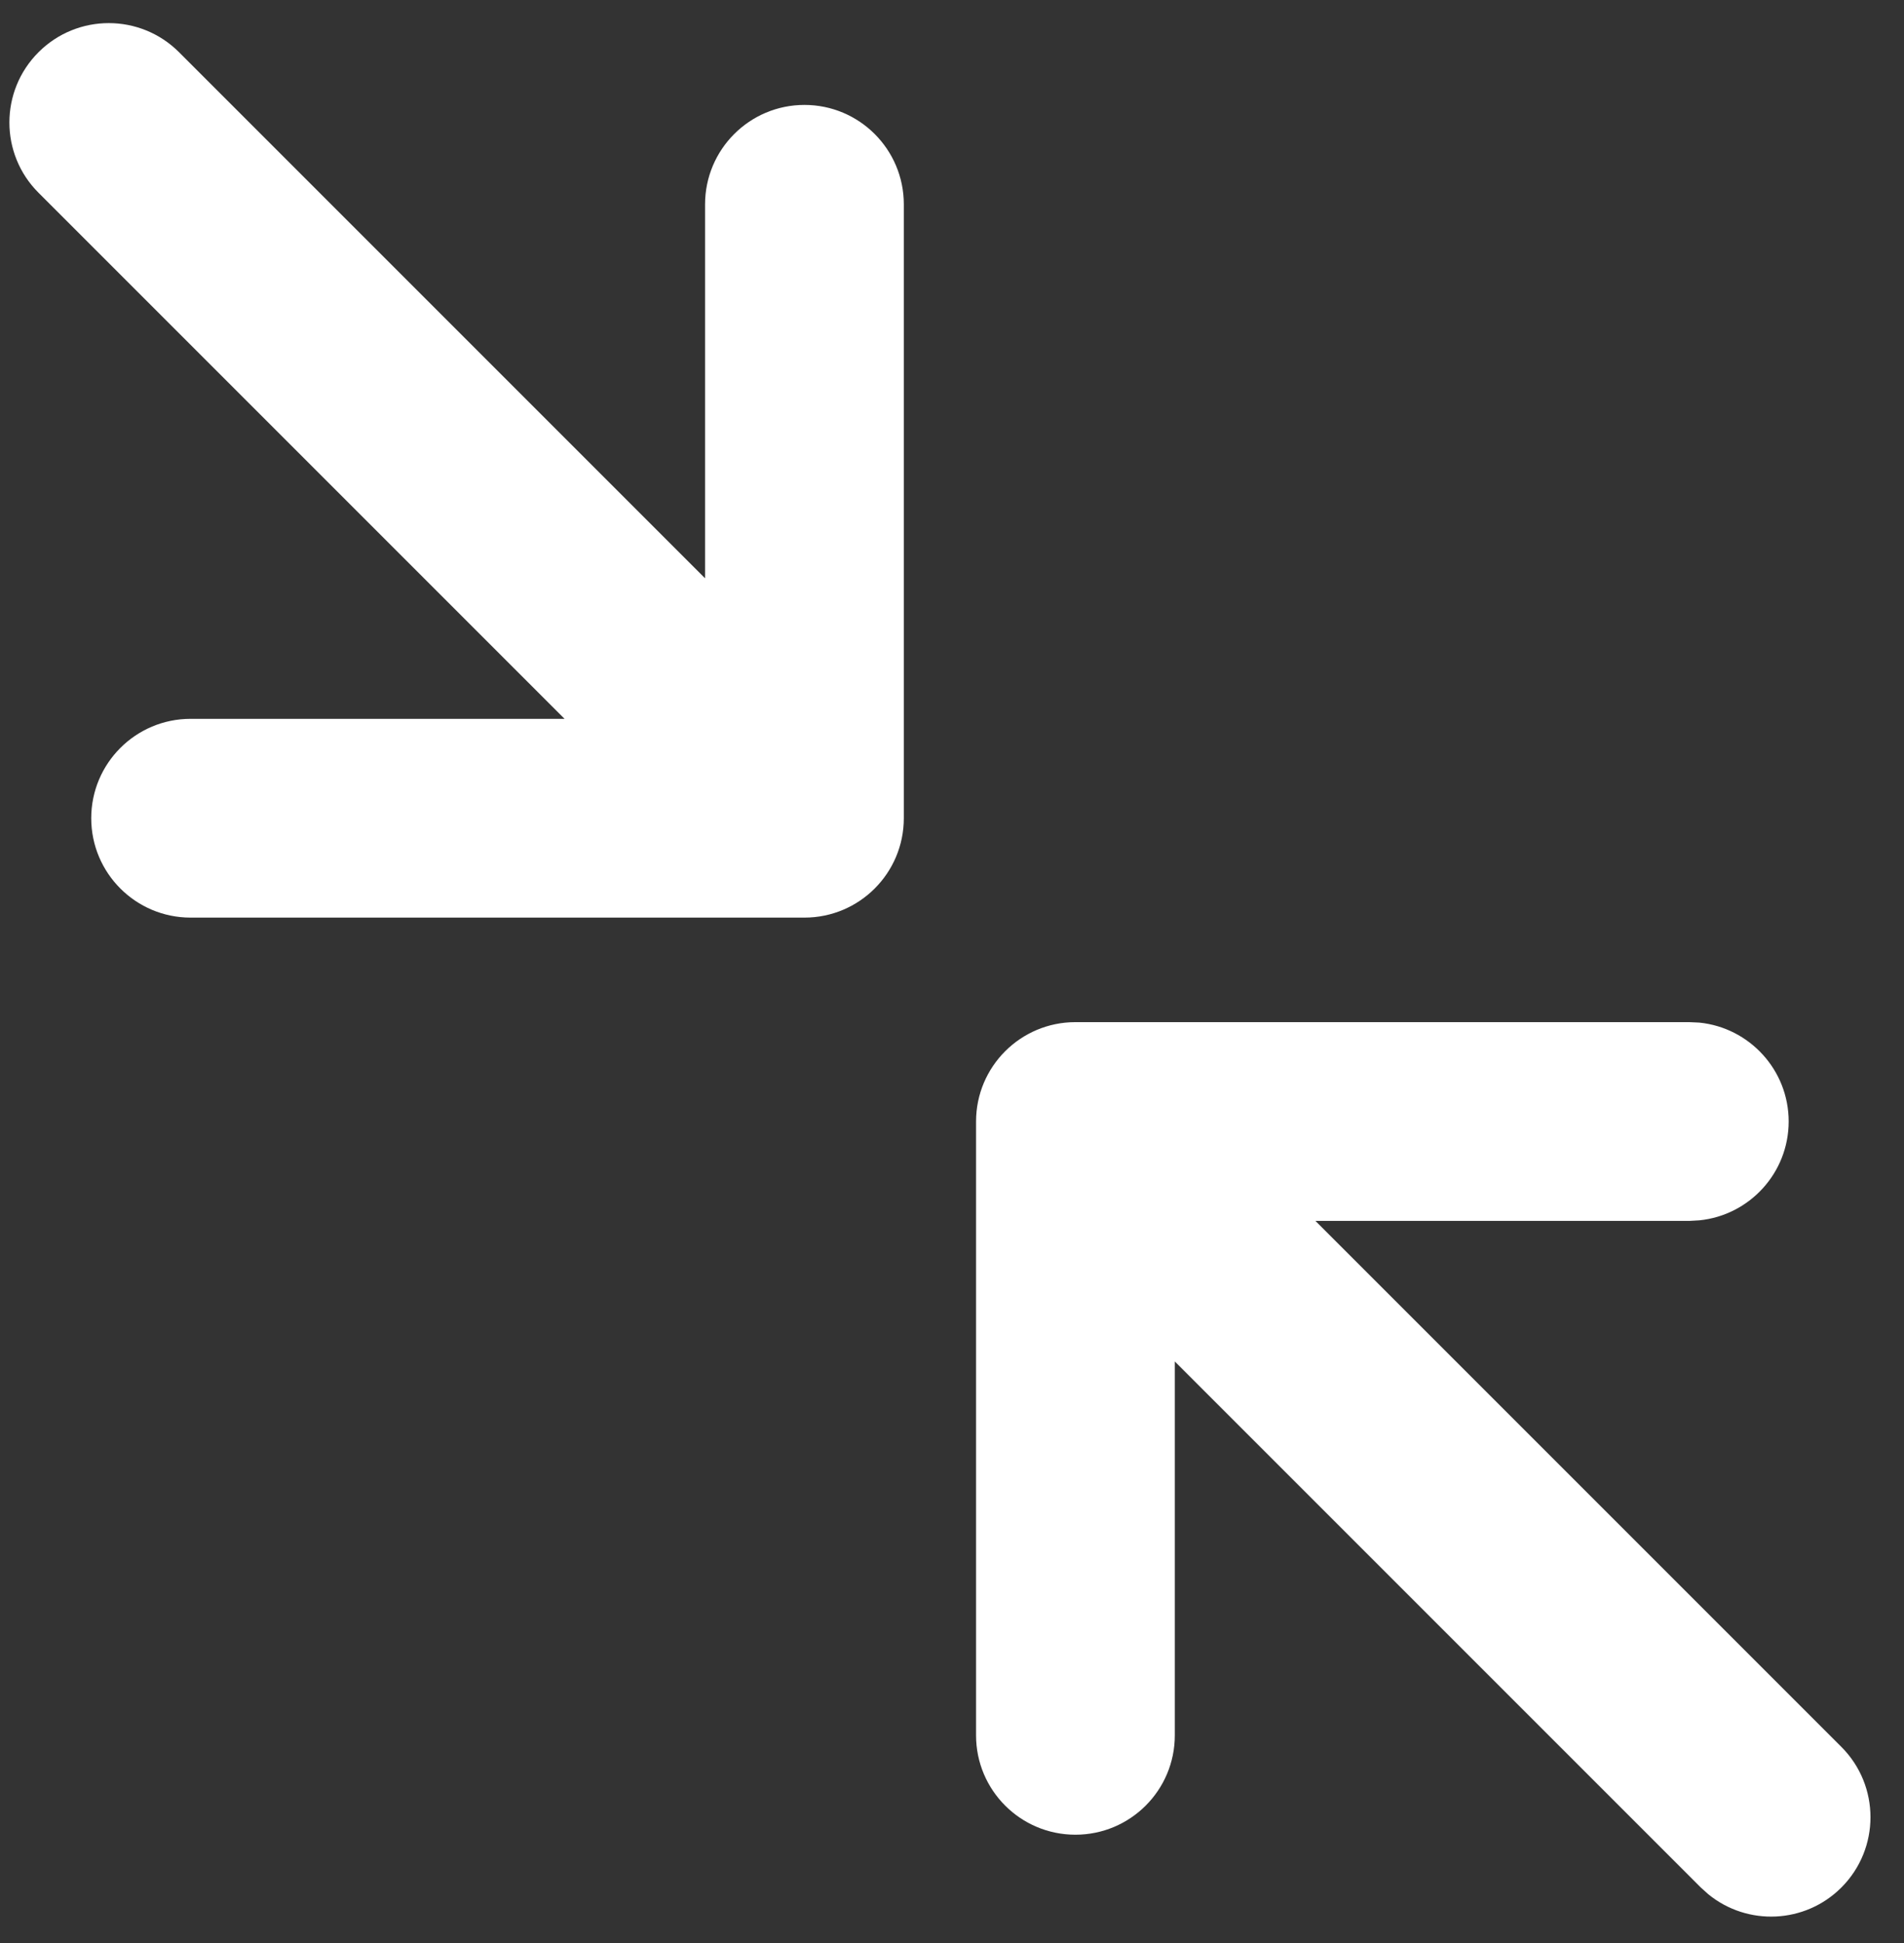 <svg width="49" height="50" viewBox="0 0 49 50" fill="none" xmlns="http://www.w3.org/2000/svg">
<rect x="0" y="0" width="49" height="50" fill="#333333" stroke="none"/>
<path d="M25.119 44.656V28.86C25.119 27.448 26.264 26.303 27.676 26.303H43.474L43.734 26.315C45.024 26.446 46.032 27.536 46.032 28.86C46.031 30.184 45.023 31.273 43.734 31.403L43.474 31.418H33.853L47.388 44.953C48.387 45.952 48.387 47.573 47.388 48.572C46.452 49.508 44.97 49.566 43.966 48.747L43.771 48.572L30.234 35.035V44.656C30.234 46.068 29.089 47.213 27.676 47.213C26.264 47.213 25.119 46.068 25.119 44.656ZM0.991 1.344C1.99 0.345 3.609 0.345 4.608 1.344L18.145 14.881V5.258C18.146 3.845 19.291 2.7 20.703 2.7C22.115 2.7 23.26 3.845 23.26 5.258V21.055C23.26 22.468 22.115 23.613 20.703 23.613H4.905C3.493 23.613 2.348 22.468 2.348 21.055C2.348 19.643 3.493 18.498 4.905 18.498H14.529L0.991 4.96C-0.008 3.962 -0.008 2.343 0.991 1.344Z" fill="white"/>
</svg>
